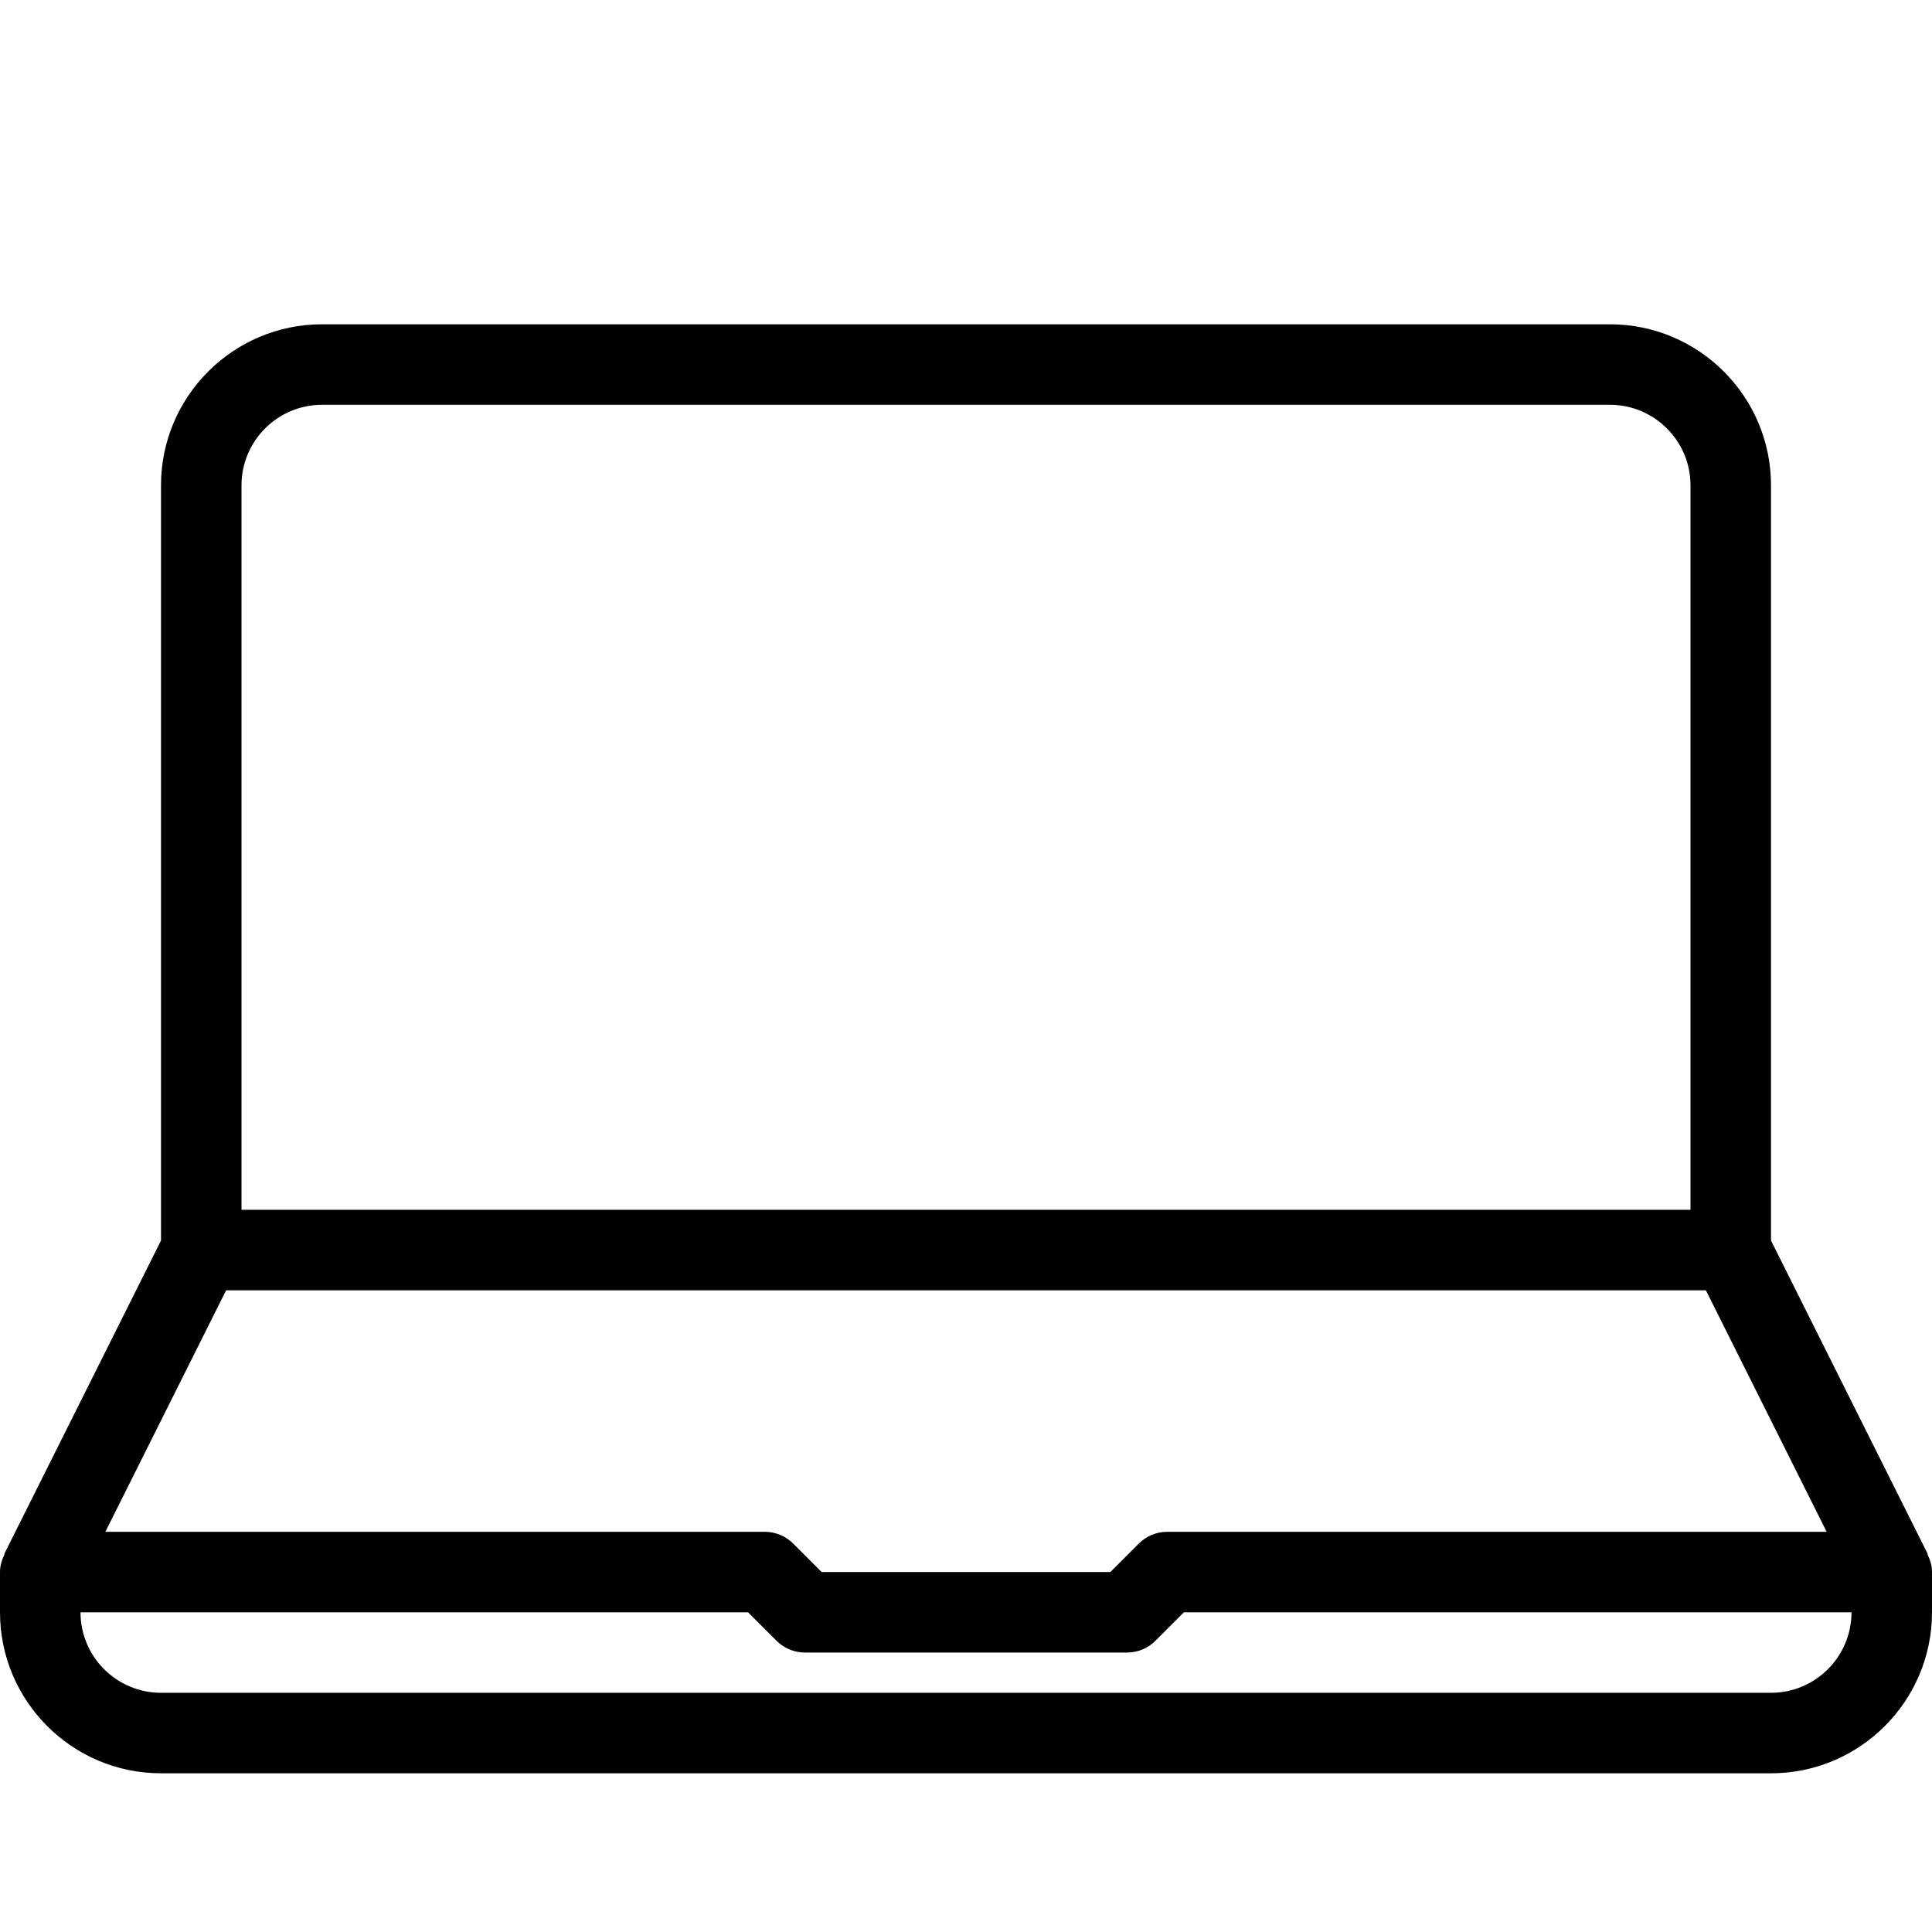 <svg width="48" height="48" viewBox="0 0 48 48" fill="none" xmlns="http://www.w3.org/2000/svg">
<path d="M47.886 38.614L47.895 38.61L44 30.821V12.057C44 9.851 42.206 8.057 40 8.057H8C5.794 8.057 4 9.851 4 12.057V30.821L0.105 38.61L0.114 38.614C0.047 38.749 0 38.896 0 39.057V40.057C0 42.263 1.794 44.057 4 44.057H44C46.206 44.057 48 42.263 48 40.057V39.057C48 38.896 47.953 38.749 47.886 38.614ZM6 12.057C6 10.955 6.897 10.057 8 10.057H40C41.102 10.057 42 10.955 42 12.057V30.057H6V12.057ZM5.618 32.057H42.382L45.382 38.057H29C28.734 38.057 28.48 38.163 28.293 38.35L27.586 39.057H20.414L19.707 38.35C19.519 38.163 19.265 38.057 19 38.057H2.618L5.618 32.057ZM44 42.057H4C2.898 42.057 2 41.16 2 40.057H18.586L19.293 40.764C19.48 40.952 19.734 41.057 20 41.057H28C28.266 41.057 28.52 40.952 28.707 40.764L29.414 40.057H46C46 41.16 45.103 42.057 44 42.057Z" fill="#010101"/>
</svg>
